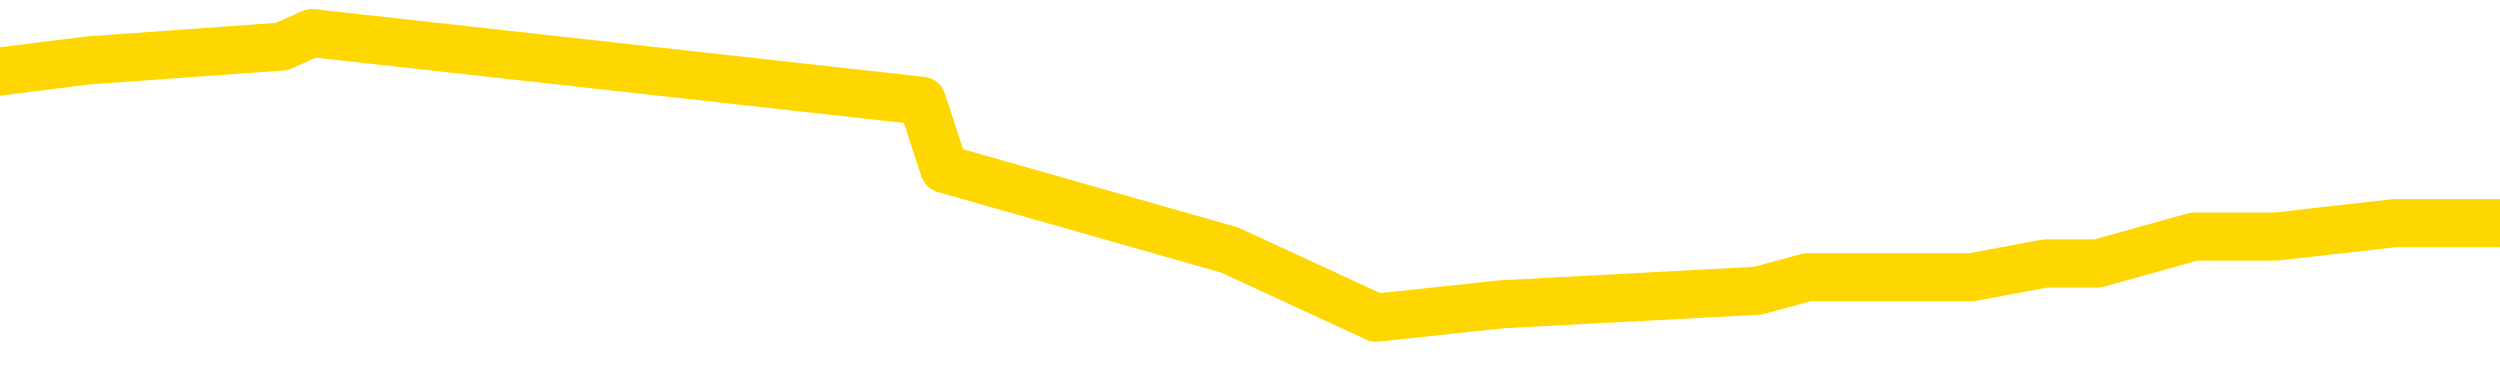 <svg xmlns="http://www.w3.org/2000/svg" version="1.1" viewBox="0 0 6500 1000">
	<path fill="none" stroke="gold" stroke-width="125" stroke-linecap="round" stroke-linejoin="round" d="M0 105127  L-1085690 105127 L-1085506 105091 L-1085016 105021 L-1084722 104986 L-1084411 104915 L-1084177 104880 L-1084123 104810 L-1084064 104739 L-1083911 104704 L-1083870 104633 L-1083738 104598 L-1083445 104563 L-1082904 104563 L-1082294 104528 L-1082246 104528 L-1081606 104492 L-1081573 104492 L-1081047 104492 L-1080915 104457 L-1080524 104387 L-1080196 104316 L-1080079 104246 L-1079868 104175 L-1079151 104175 L-1078581 104140 L-1078474 104140 L-1078299 104105 L-1078078 104034 L-1077676 103999 L-1077651 103928 L-1076723 103858 L-1076635 103787 L-1076553 103717 L-1076483 103646 L-1076186 103611 L-1076034 103541 L-1074144 103576 L-1074043 103576 L-1073780 103576 L-1073487 103611 L-1073345 103541 L-1073097 103541 L-1073061 103505 L-1072902 103470 L-1072439 103400 L-1072186 103364 L-1071974 103294 L-1071722 103259 L-1071374 103223 L-1070446 103153 L-1070353 103082 L-1069942 103047 L-1068771 102977 L-1067582 102941 L-1067490 102871 L-1067462 102800 L-1067196 102730 L-1066897 102659 L-1066768 102589 L-1066731 102518 L-1065916 102518 L-1065532 102554 L-1064472 102589 L-1064411 102589 L-1064145 103294 L-1063674 103964 L-1063482 104633 L-1063218 105303 L-1062881 105268 L-1062746 105232 L-1062290 105197 L-1061547 105162 L-1061530 105127 L-1061364 105056 L-1061296 105056 L-1060780 105021 L-1059751 105021 L-1059555 104986 L-1059067 104951 L-1058705 104915 L-1058296 104915 L-1057910 104951 L-1056207 104951 L-1056109 104951 L-1056037 104951 L-1055976 104951 L-1055791 104915 L-1055455 104915 L-1054814 104880 L-1054737 104845 L-1054676 104845 L-1054489 104810 L-1054410 104810 L-1054233 104774 L-1054213 104739 L-1053983 104739 L-1053596 104704 L-1052707 104704 L-1052668 104669 L-1052579 104633 L-1052552 104563 L-1051544 104528 L-1051394 104457 L-1051370 104422 L-1051237 104387 L-1051197 104351 L-1049939 104316 L-1049881 104316 L-1049341 104281 L-1049289 104281 L-1049242 104281 L-1048847 104246 L-1048708 104210 L-1048508 104175 L-1048361 104175 L-1048196 104175 L-1047920 104210 L-1047561 104210 L-1047009 104175 L-1046364 104140 L-1046105 104069 L-1045951 104034 L-1045550 103999 L-1045510 103964 L-1045389 103928 L-1045328 103964 L-1045314 103964 L-1045220 103964 L-1044927 103928 L-1044775 103787 L-1044445 103717 L-1044367 103646 L-1044291 103611 L-1044065 103505 L-1043998 103435 L-1043770 103364 L-1043718 103294 L-1043553 103259 L-1042548 103223 L-1042364 103188 L-1041813 103153 L-1041420 103082 L-1041023 103047 L-1040173 102977 L-1040094 102941 L-1039515 102906 L-1039074 102906 L-1038833 102871 L-1038676 102871 L-1038275 102800 L-1038255 102800 L-1037810 102765 L-1037404 102730 L-1037268 102659 L-1037093 102589 L-1036957 102518 L-1036706 102448 L-1035707 102413 L-1035624 102377 L-1035489 102342 L-1035450 102307 L-1034561 102272 L-1034345 102236 L-1033902 102201 L-1033784 102166 L-1033727 102131 L-1033051 102131 L-1032951 102095 L-1032922 102095 L-1031580 102060 L-1031174 102025 L-1031135 101990 L-1030207 101954 L-1030108 101919 L-1029976 101884 L-1029571 101849 L-1029545 101813 L-1029452 101778 L-1029236 101743 L-1028825 101672 L-1027671 101602 L-1027379 101531 L-1027351 101461 L-1026743 101426 L-1026493 101355 L-1026473 101320 L-1025544 101285 L-1025492 101214 L-1025370 101179 L-1025352 101108 L-1025196 101073 L-1025021 101003 L-1024885 100967 L-1024828 100932 L-1024720 100897 L-1024635 100862 L-1024402 100826 L-1024327 100791 L-1024018 100756 L-1023900 100721 L-1023731 100685 L-1023639 100650 L-1023537 100650 L-1023514 100615 L-1023436 100615 L-1023338 100544 L-1022972 100509 L-1022867 100474 L-1022364 100439 L-1021912 100403 L-1021874 100368 L-1021850 100333 L-1021809 100298 L-1021680 100262 L-1021579 100227 L-1021138 100192 L-1020855 100157 L-1020263 100121 L-1020133 100086 L-1019858 100016 L-1019706 99980 L-1019552 99945 L-1019467 99875 L-1019389 99839 L-1019204 99804 L-1019153 99804 L-1019125 99769 L-1019046 99734 L-1019023 99698 L-1018739 99628 L-1018136 99557 L-1017140 99522 L-1016842 99487 L-1016108 99452 L-1015864 99416 L-1015774 99381 L-1015197 99346 L-1014498 99311 L-1013746 99275 L-1013427 99240 L-1013045 99170 L-1012967 99135 L-1012333 99099 L-1012148 99064 L-1012060 99064 L-1011930 99064 L-1011617 99029 L-1011568 98994 L-1011426 98958 L-1011404 98923 L-1010437 98888 L-1009891 98853 L-1009413 98853 L-1009352 98853 L-1009028 98853 L-1009007 98817 L-1008944 98817 L-1008734 98782 L-1008657 98747 L-1008603 98712 L-1008580 98676 L-1008541 98641 L-1008525 98606 L-1007768 98571 L-1007752 98535 L-1006952 98500 L-1006800 98465 L-1005894 98430 L-1005388 98394 L-1005159 98324 L-1005118 98324 L-1005002 98289 L-1004826 98253 L-1004072 98289 L-1003937 98253 L-1003773 98218 L-1003455 98183 L-1003278 98112 L-1002257 98042 L-1002233 97971 L-1001982 97936 L-1001769 97866 L-1001135 97830 L-1000897 97760 L-1000865 97689 L-1000686 97619 L-1000606 97548 L-1000516 97513 L-1000452 97443 L-1000012 97372 L-999988 97337 L-999447 97302 L-999192 97266 L-998697 97231 L-997820 97196 L-997783 97161 L-997730 97125 L-997689 97090 L-997572 97055 L-997295 97020 L-997088 96949 L-996891 96879 L-996868 96808 L-996817 96738 L-996778 96702 L-996700 96667 L-996103 96597 L-996043 96561 L-995939 96526 L-995785 96491 L-995153 96456 L-994472 96420 L-994169 96350 L-993823 96315 L-993625 96279 L-993577 96209 L-993256 96174 L-992629 96138 L-992482 96103 L-992446 96068 L-992388 96033 L-992311 95962 L-992070 95962 L-991982 95927 L-991888 95892 L-991594 95856 L-991460 95821 L-991400 95786 L-991363 95715 L-991091 95715 L-990085 95680 L-989909 95645 L-989858 95645 L-989566 95610 L-989373 95539 L-989040 95504 L-988533 95469 L-987971 95398 L-987957 95328 L-987940 95292 L-987840 95222 L-987725 95151 L-987686 95081 L-987648 95046 L-987583 95046 L-987554 95010 L-987415 95046 L-987123 95046 L-987073 95046 L-986967 95046 L-986703 95010 L-986238 94975 L-986094 94975 L-986039 94905 L-985982 94869 L-985791 94834 L-985426 94799 L-985211 94799 L-985016 94799 L-984959 94799 L-984899 94728 L-984746 94693 L-984476 94658 L-984046 94834 L-984031 94834 L-983954 94799 L-983889 94764 L-983760 94517 L-983736 94482 L-983452 94446 L-983405 94411 L-983350 94376 L-982888 94341 L-982849 94341 L-982808 94305 L-982618 94270 L-982138 94235 L-981651 94200 L-981634 94164 L-981596 94129 L-981339 94094 L-981262 94023 L-981032 93988 L-981016 93918 L-980722 93847 L-980279 93812 L-979833 93777 L-979328 93741 L-979174 93706 L-978888 93671 L-978848 93600 L-978516 93565 L-978294 93530 L-977778 93459 L-977702 93424 L-977454 93354 L-977259 93283 L-977200 93248 L-976423 93213 L-976349 93213 L-976118 93178 L-976102 93178 L-976040 93142 L-975844 93107 L-975380 93107 L-975357 93072 L-975227 93072 L-973926 93072 L-973910 93072 L-973833 93037 L-973739 93037 L-973522 93037 L-973370 93001 L-973191 93037 L-973137 93072 L-972851 93107 L-972811 93107 L-972441 93107 L-972001 93107 L-971818 93107 L-971497 93072 L-971202 93072 L-970756 93001 L-970684 92966 L-970222 92896 L-969784 92860 L-969602 92825 L-968148 92755 L-968016 92719 L-967559 92649 L-967332 92614 L-966946 92543 L-966430 92473 L-965475 92402 L-964681 92332 L-964007 92296 L-963581 92226 L-963270 92191 L-963040 92085 L-962357 91979 L-962344 91873 L-962134 91732 L-962112 91697 L-961938 91627 L-960987 91591 L-960719 91521 L-959904 91486 L-959594 91415 L-959556 91380 L-959499 91309 L-958882 91274 L-958244 91204 L-956618 91168 L-955944 91133 L-955302 91133 L-955224 91133 L-955168 91133 L-955132 91133 L-955104 91098 L-954992 91027 L-954974 90992 L-954952 90957 L-954798 90922 L-954744 90851 L-954667 90816 L-954547 90781 L-954450 90745 L-954332 90710 L-954063 90640 L-953793 90604 L-953776 90534 L-953576 90499 L-953429 90428 L-953202 90393 L-953068 90358 L-952759 90322 L-952699 90287 L-952346 90217 L-951998 90181 L-951897 90146 L-951832 90076 L-951772 90040 L-951388 89970 L-951007 89935 L-950903 89899 L-950643 89864 L-950371 89794 L-950212 89758 L-950180 89723 L-950118 89688 L-949977 89653 L-949793 89617 L-949748 89582 L-949460 89582 L-949444 89547 L-949211 89547 L-949150 89512 L-949112 89512 L-948532 89476 L-948398 89441 L-948375 89300 L-948356 89053 L-948339 88771 L-948323 88489 L-948299 88207 L-948282 87996 L-948261 87749 L-948244 87502 L-948221 87362 L-948204 87221 L-948183 87115 L-948166 87044 L-948117 86939 L-948045 86833 L-948010 86657 L-947987 86516 L-947951 86375 L-947909 86234 L-947873 86163 L-947857 86022 L-947832 85916 L-947795 85846 L-947778 85740 L-947755 85670 L-947738 85599 L-947719 85529 L-947703 85458 L-947674 85352 L-947648 85247 L-947602 85211 L-947586 85141 L-947544 85106 L-947496 85035 L-947425 84965 L-947410 84894 L-947394 84824 L-947332 84788 L-947293 84753 L-947253 84718 L-947087 84683 L-947022 84647 L-947006 84612 L-946962 84542 L-946904 84506 L-946691 84471 L-946658 84436 L-946615 84401 L-946537 84365 L-946000 84330 L-945922 84295 L-945817 84224 L-945729 84189 L-945553 84154 L-945202 84119 L-945046 84083 L-944608 84048 L-944452 84013 L-944322 83978 L-943618 83907 L-943417 83872 L-942456 83801 L-941974 83766 L-941875 83766 L-941782 83731 L-941537 83696 L-941464 83660 L-941021 83590 L-940925 83555 L-940910 83519 L-940894 83484 L-940869 83449 L-940403 83414 L-940186 83378 L-940047 83343 L-939753 83308 L-939665 83273 L-939623 83237 L-939593 83202 L-939421 83167 L-939362 83132 L-939286 83096 L-939205 83061 L-939135 83061 L-938826 83026 L-938741 82991 L-938527 82955 L-938492 82920 L-937809 82885 L-937710 82850 L-937505 82814 L-937458 82779 L-937180 82744 L-937118 82709 L-937101 82638 L-937023 82603 L-936715 82532 L-936690 82497 L-936636 82427 L-936613 82391 L-936491 82356 L-936355 82286 L-936111 82250 L-935985 82250 L-935339 82215 L-935323 82215 L-935298 82215 L-935118 82145 L-935042 82109 L-934950 82074 L-934522 82039 L-934106 82004 L-933713 81933 L-933634 81898 L-933615 81863 L-933252 81827 L-933016 81792 L-932788 81757 L-932474 81722 L-932396 81686 L-932316 81616 L-932138 81545 L-932122 81510 L-931857 81440 L-931777 81405 L-931546 81369 L-931320 81334 L-931005 81334 L-930829 81299 L-930468 81299 L-930077 81264 L-930007 81193 L-929943 81158 L-929803 81087 L-929751 81052 L-929650 80982 L-929148 80946 L-928951 80911 L-928704 80876 L-928518 80841 L-928219 80805 L-928143 80770 L-927977 80700 L-927092 80664 L-927064 80594 L-926941 80523 L-926362 80488 L-926284 80453 L-925571 80453 L-925259 80453 L-925046 80453 L-925029 80453 L-924642 80453 L-924117 80382 L-923671 80347 L-923342 80312 L-923189 80277 L-922863 80277 L-922685 80241 L-922603 80241 L-922397 80171 L-922221 80136 L-921292 80100 L-920403 80065 L-920364 80030 L-920136 80030 L-919757 79995 L-918969 79959 L-918735 79924 L-918659 79889 L-918302 79854 L-917730 79783 L-917463 79748 L-917076 79713 L-916973 79713 L-916803 79713 L-916184 79713 L-915973 79713 L-915665 79713 L-915612 79677 L-915485 79642 L-915431 79607 L-915312 79572 L-914976 79501 L-914017 79466 L-913885 79395 L-913684 79360 L-913052 79325 L-912741 79290 L-912327 79254 L-912300 79219 L-912154 79184 L-911734 79149 L-910402 79149 L-910355 79113 L-910226 79043 L-910209 79008 L-909631 78937 L-909426 78902 L-909396 78867 L-909355 78831 L-909298 78796 L-909260 78761 L-909182 78726 L-909039 78690 L-908585 78655 L-908467 78620 L-908181 78585 L-907809 78549 L-907712 78514 L-907386 78479 L-907031 78444 L-906861 78408 L-906814 78373 L-906705 78338 L-906616 78303 L-906588 78267 L-906512 78197 L-906208 78162 L-906174 78091 L-906103 78056 L-905735 78021 L-905399 77985 L-905318 77985 L-905099 77950 L-904927 77915 L-904900 77880 L-904402 77844 L-903853 77774 L-902973 77739 L-902874 77668 L-902798 77633 L-902523 77598 L-902276 77527 L-902202 77492 L-902140 77421 L-902021 77386 L-901979 77351 L-901869 77316 L-901792 77245 L-901091 77210 L-900846 77175 L-900806 77139 L-900650 77104 L-900051 77104 L-899824 77104 L-899732 77104 L-899256 77104 L-898659 77034 L-898139 76998 L-898118 76963 L-897973 76928 L-897653 76928 L-897111 76928 L-896879 76928 L-896709 76928 L-896222 76893 L-895995 76857 L-895910 76822 L-895563 76787 L-895237 76787 L-894714 76752 L-894387 76716 L-893787 76681 L-893589 76611 L-893537 76575 L-893496 76540 L-893215 76505 L-892531 76434 L-892221 76399 L-892196 76329 L-892005 76293 L-891782 76258 L-891696 76223 L-891032 76152 L-891008 76117 L-890786 76047 L-890456 76011 L-890104 75941 L-889899 75906 L-889667 75835 L-889409 75800 L-889219 75729 L-889172 75694 L-888945 75659 L-888910 75624 L-888754 75589 L-888539 75553 L-888366 75518 L-888275 75483 L-887998 75448 L-887754 75412 L-887439 75377 L-887012 75377 L-886975 75377 L-886492 75377 L-886258 75377 L-886047 75342 L-885820 75307 L-885271 75307 L-885023 75271 L-884189 75271 L-884134 75236 L-884112 75201 L-883954 75166 L-883492 75130 L-883452 75095 L-883112 75025 L-882978 74989 L-882756 74954 L-882184 74919 L-881712 74884 L-881517 74848 L-881325 74813 L-881135 74778 L-881033 74743 L-880665 74707 L-880618 74672 L-880537 74637 L-879243 74602 L-879195 74566 L-878927 74566 L-878782 74566 L-878231 74566 L-878114 74531 L-878032 74496 L-877673 74461 L-877450 74425 L-877168 74390 L-876839 74320 L-876331 74284 L-876219 74249 L-876140 74214 L-875975 74179 L-875681 74179 L-875212 74179 L-875016 74214 L-874965 74214 L-874315 74179 L-874194 74143 L-873740 74143 L-873704 74108 L-873235 74073 L-873125 74038 L-873108 74002 L-872892 74002 L-872711 73967 L-872180 73967 L-871150 73967 L-870951 73932 L-870492 73897 L-869544 73826 L-869445 73791 L-869092 73720 L-869031 73685 L-869016 73650 L-868981 73615 L-868612 73579 L-868492 73544 L-868250 73509 L-868086 73474 L-867898 73438 L-867778 73403 L-866707 73333 L-865849 73297 L-865637 73227 L-865539 73192 L-865365 73121 L-865032 73086 L-864960 73051 L-864903 73015 L-864727 73015 L-864338 72980 L-864103 72945 L-863992 72910 L-863875 72874 L-862894 72839 L-862868 72804 L-862274 72733 L-862242 72733 L-862093 72698 L-861809 72663 L-860897 72663 L-859951 72663 L-859798 72628 L-859695 72628 L-859564 72592 L-859420 72557 L-859394 72522 L-859280 72487 L-859061 72451 L-858380 72416 L-858251 72381 L-857947 72346 L-857708 72275 L-857375 72240 L-856736 72205 L-856394 72134 L-856332 72099 L-856176 72099 L-855255 72099 L-854784 72099 L-854741 72099 L-854728 72064 L-854687 72028 L-854665 71993 L-854638 71958 L-854494 71923 L-854071 71887 L-853736 71887 L-853545 71852 L-853116 71852 L-852928 71817 L-852539 71746 L-852005 71711 L-851633 71676 L-851611 71676 L-851361 71641 L-851243 71605 L-851167 71570 L-851031 71535 L-850992 71500 L-850912 71464 L-850518 71429 L-850022 71394 L-849910 71323 L-849737 71288 L-849428 71253 L-848981 71218 L-848658 71182 L-848516 71112 L-848088 71041 L-847935 70971 L-847880 70900 L-847066 70865 L-847046 70830 L-846675 70795 L-846618 70795 L-845489 70759 L-845421 70759 L-844862 70724 L-844668 70689 L-844531 70654 L-844298 70618 L-843951 70583 L-843916 70513 L-843881 70477 L-843813 70407 L-843464 70372 L-843292 70336 L-842807 70301 L-842791 70266 L-842465 70231 L-842308 70195 L-841167 70125 L-841142 70090 L-840951 70019 L-840757 69984 L-840507 69949 L-840490 69913 L-839470 69878 L-839172 69843 L-839096 69808 L-838960 69737 L-838784 69702 L-838208 69632 L-837992 69596 L-837928 69561 L-837798 69526 L-837761 69455 L-837238 69420 L-837100 83308 L-837085 83308 L-837063 83308 L-837042 83308 L-836815 69385 L-836039 69385 L-835998 69385 L-835630 69385 L-835551 69350 L-835499 69314 L-834826 69279 L-834084 69244 L-833659 69244 L-833211 69209 L-832150 69173 L-831838 69103 L-831428 69103 L-831356 69068 L-830832 69068 L-830737 69068 L-830719 69068 L-830275 69032 L-830089 68962 L-829309 68891 L-828636 68856 L-828224 68750 L-827992 68680 L-827852 68645 L-827770 68574 L-827750 68539 L-827674 68539 L-827546 68504 L-827229 68539 L-827005 68539 L-826680 68504 L-826617 68504 L-826247 68504 L-826214 68504 L-826006 68504 L-825338 68504 L-825261 68504 L-825103 68433 L-824992 68433 L-824666 68398 L-824511 68363 L-824170 68363 L-824113 68292 L-823775 68222 L-823571 68186 L-823518 68116 L-822142 68081 L-822012 68045 L-821579 68010 L-821258 67975 L-820430 67904 L-820307 67869 L-819576 67799 L-819420 67728 L-819380 67693 L-819326 67658 L-819303 67622 L-819189 67587 L-818892 67552 L-818602 67517 L-818548 67481 L-818427 67446 L-818397 67411 L-818298 67376 L-817854 67376 L-817702 67340 L-816867 67340 L-816325 67305 L-815990 67305 L-815974 67270 L-815899 67235 L-815783 67199 L-815588 67164 L-815324 67129 L-814489 67094 L-814393 67058 L-813871 67023 L-813830 66988 L-813730 66953 L-812902 66953 L-812767 66917 L-812428 66917 L-811874 66882 L-811494 66847 L-811331 66812 L-811022 66776 L-810209 66741 L-809903 66706 L-809634 66706 L-809313 66706 L-808992 66741 L-808717 66741 L-807888 66671 L-807793 66635 L-807700 66530 L-807596 66424 L-807209 66318 L-806729 66248 L-806712 66212 L-806594 66177 L-806226 66107 L-806131 66071 L-805297 66001 L-805220 65966 L-804921 65930 L-804830 65895 L-804423 65825 L-804312 65754 L-803613 65719 L-803140 65684 L-803080 65648 L-802861 65578 L-802587 65543 L-802474 65507 L-801447 65472 L-801061 65437 L-801040 65402 L-800708 65366 L-800463 65331 L-800030 65296 L-799920 65261 L-799802 65225 L-799350 65155 L-798760 65120 L-798423 65084 L-796530 65049 L-796417 64979 L-796205 64943 L-794887 64908 L-794780 56977 L-794714 49152 L-794678 41926 L-794616 41926 L-794117 49787 L-793442 57541 L-793420 64697 L-793149 64626 L-792181 64626 L-791492 64591 L-791330 64556 L-790789 64520 L-790699 64485 L-789680 64450 L-788732 64379 L-788367 64415 L-788264 64450 L-787676 64450 L-787616 64450 L-787516 64415 L-787075 64344 L-786968 64309 L-786526 64274 L-785527 64168 L-785270 64062 L-785167 63956 L-785037 63886 L-784670 63816 L-784090 63745 L-784059 63710 L-783743 63675 L-781760 63639 L-781644 63604 L-781577 63604 L-781218 63569 L-779599 63534 L-779422 63534 L-779278 63534 L-778455 63569 L-778402 63604 L-778348 63604 L-777914 63604 L-776933 63639 L-776860 63639 L-775775 63604 L-775562 63604 L-774846 63534 L-774457 63498 L-774238 63428 L-773919 63357 L-773425 63287 L-773297 63252 L-773068 63181 L-772836 63111 L-772777 63075 L-772487 63040 L-772215 62970 L-771185 62934 L-769520 62899 L-769101 62864 L-768964 62829 L-768808 62829 L-768503 62793 L-768274 62723 L-768116 62688 L-767957 62617 L-767787 62547 L-767740 62511 L-767687 62476 L-767665 62476 L-767279 62441 L-767029 62441 L-766759 62441 L-766598 62441 L-766508 62441 L-764850 62441 L-764684 62476 L-764305 62441 L-763845 62441 L-763235 62370 L-762142 62335 L-761711 62300 L-761679 62265 L-761617 62229 L-761599 62194 L-759896 62159 L-759854 62124 L-759387 62088 L-759201 62053 L-759168 61983 L-758573 61947 L-758523 61912 L-758201 61877 L-758150 61842 L-757939 61806 L-757921 61771 L-757655 61701 L-757602 61665 L-757133 61630 L-756623 61560 L-756545 61560 L-756250 61524 L-756234 61489 L-756195 61454 L-756124 61419 L-755967 61383 L-755021 61383 L-754964 61383 L-754443 61383 L-754251 61348 L-754150 61348 L-753924 61313 L-753414 61313 L-753026 62265 L-752957 62265 L-752608 62229 L-752251 62194 L-751123 61172 L-751071 61101 L-750845 61066 L-750811 61031 L-750686 60960 L-750588 60960 L-750323 60960 L-749583 60996 L-749004 60996 L-748711 60996 L-748005 60996 L-747826 60960 L-747803 60960 L-747167 60925 L-746856 60890 L-746459 60890 L-746430 60855 L-746409 60819 L-746255 60784 L-745570 60784 L-745553 60784 L-745213 60784 L-744941 60749 L-744903 60714 L-744847 60643 L-744825 60608 L-744753 60573 L-744421 60537 L-744315 60502 L-744287 60432 L-744088 60396 L-743936 60361 L-743067 60326 L-742505 60255 L-742489 60255 L-742388 60220 L-742285 60255 L-742139 60255 L-742061 60255 L-742023 60220 L-741968 60185 L-741894 60150 L-741749 60114 L-741267 60114 L-740863 60079 L-739997 60114 L-739977 60114 L-739719 60114 L-739642 60114 L-739613 60079 L-739603 60009 L-739586 59973 L-739293 59938 L-739253 59903 L-739181 59868 L-739108 59832 L-738903 59797 L-738743 59691 L-738441 59586 L-738364 59445 L-738347 59339 L-738131 59268 L-737899 59268 L-737789 59304 L-737420 59339 L-737261 59339 L-737030 59339 L-736862 59339 L-736716 59304 L-736584 59268 L-735309 59198 L-734905 59127 L-734844 59092 L-734728 59022 L-734302 58986 L-734287 58916 L-734225 58881 L-733952 58810 L-733839 58775 L-733557 58704 L-733280 58669 L-732855 58599 L-732832 58563 L-732754 58528 L-732629 58493 L-732042 58458 L-731651 58422 L-731315 58387 L-730726 58352 L-730624 58352 L-730453 58317 L-730317 58317 L-729489 58281 L-728304 58246 L-728268 58211 L-728213 58211 L-727992 58176 L-727787 58176 L-727632 58176 L-727376 58140 L-727299 58105 L-726757 58070 L-726720 58035 L-726471 58000 L-726084 57964 L-725258 57929 L-724900 57894 L-724590 57894 L-724332 57859 L-724108 57823 L-723702 57788 L-723585 57753 L-723402 57718 L-723349 57718 L-723160 57682 L-722989 57647 L-722961 57612 L-722680 57577 L-722370 57541 L-722232 57506 L-721922 57471 L-721728 57471 L-721713 57436 L-720993 57436 L-720860 57365 L-720562 57330 L-720472 57295 L-719871 57295 L-719833 57259 L-719754 57224 L-719134 57189 L-718982 57118 L-718942 57083 L-718631 57048 L-718439 57013 L-718246 56942 L-718191 56872 L-717882 56836 L-717830 56801 L-717775 56836 L-717749 56836 L-717625 56836 L-716814 56801 L-716738 56766 L-716197 56731 L-715928 56695 L-715269 56660 L-714361 56625 L-714120 56590 L-713587 56554 L-713370 56519 L-712263 56554 L-712213 56554 L-711437 56554 L-710889 56519 L-710778 56484 L-710625 56413 L-710570 56378 L-710405 56343 L-710027 56308 L-709580 56272 L-709525 56237 L-709371 56202 L-708691 56167 L-708471 56131 L-707953 56096 L-707104 56026 L-707088 55990 L-705297 55955 L-704742 55920 L-704625 55885 L-703619 55849 L-703583 55814 L-703350 55814 L-703258 55814 L-703218 55814 L-702886 55779 L-702534 55744 L-702268 55673 L-701982 55638 L-701671 55567 L-701417 55497 L-701323 55462 L-700833 55426 L-700626 55391 L-700060 55356 L-699946 55391 L-699595 55356 L-699543 55356 L-699503 55356 L-698900 55285 L-698166 55215 L-697585 55144 L-697349 55074 L-696809 54968 L-696656 54898 L-696154 54862 L-695945 54792 L-695922 54792 L-695863 54757 L-694900 54757 L-694723 54721 L-694281 54686 L-694257 54616 L-694102 54580 L-694020 54580 L-693870 54616 L-693223 54616 L-693173 54580 L-692053 54545 L-691069 54510 L-691008 54475 L-690287 54439 L-689422 54404 L-689043 54369 L-688824 54369 L-688065 54334 L-688013 54298 L-687704 54228 L-686852 54228 L-686659 54193 L-686482 54157 L-686258 54157 L-686131 54122 L-685939 54122 L-685707 54087 L-685537 54122 L-685251 54087 L-684971 54087 L-684888 54052 L-684718 54016 L-684701 53946 L-684547 53911 L-684508 53875 L-683733 53840 L-683656 53840 L-683424 53770 L-682997 53734 L-682652 53699 L-682068 53664 L-681800 53664 L-681541 53664 L-681411 53593 L-681395 53558 L-681281 53523 L-681257 53488 L-681023 53452 L-680987 53417 L-679671 53417 L-679615 53382 L-678936 53311 L-678364 53311 L-678238 53311 L-678085 53311 L-678008 53311 L-677696 53241 L-677423 53206 L-677334 53135 L-677233 53135 L-676305 53100 L-676228 53100 L-675864 53100 L-675840 53065 L-675804 53029 L-675028 52959 L-674936 52924 L-674796 52888 L-674394 52853 L-674133 52853 L-673889 52888 L-673675 52853 L-673595 52853 L-673518 52853 L-673442 52853 L-673255 52888 L-673189 52888 L-672939 52888 L-672884 52853 L-672746 52818 L-672667 52747 L-672553 52712 L-672330 52677 L-672166 52642 L-672125 52606 L-671956 52571 L-671585 52536 L-671570 52501 L-671454 52465 L-670733 52430 L-670697 52395 L-670564 52395 L-670216 52360 L-669805 52360 L-669768 52360 L-669690 52324 L-669651 52289 L-669287 52254 L-669083 52219 L-669068 52183 L-668723 52148 L-668374 52148 L-668048 52148 L-667947 52113 L-667794 52113 L-667599 52078 L-667368 52078 L-667275 52078 L-667120 52078 L-667042 52078 L-667002 52043 L-666888 52007 L-666865 51972 L-666614 51972 L-666475 51902 L-665898 51796 L-665069 51725 L-664582 51655 L-664460 51620 L-664422 51584 L-664409 51549 L-664257 51479 L-664156 51408 L-663923 51373 L-663533 51302 L-663228 51267 L-663213 51232 L-663042 51197 L-662803 51126 L-662207 51126 L-661603 51091 L-661564 51091 L-661523 51091 L-661370 51056 L-661317 51020 L-661254 50985 L-661186 50950 L-661132 50879 L-661106 50844 L-661060 50809 L-660965 50738 L-660828 50703 L-660675 50668 L-660543 50633 L-660502 50633 L-660466 50597 L-660404 50562 L-660131 50492 L-659816 50456 L-659775 50386 L-659690 50351 L-659513 50315 L-659276 50280 L-658918 50245 L-658888 50210 L-658319 50174 L-658196 50139 L-657960 50104 L-657937 50104 L-657656 50069 L-657370 50069 L-657115 50069 L-656543 50033 L-656246 49998 L-656170 49963 L-655471 49928 L-655394 49892 L-655359 49857 L-655332 49822 L-655281 49751 L-655087 49716 L-654947 49646 L-654911 49610 L-654870 49575 L-654275 49540 L-654043 49505 L-653759 49751 L-653705 49963 L-653631 50210 L-653553 50421 L-653317 50351 L-653073 50315 L-652937 50280 L-652831 50245 L-652751 50210 L-652364 50139 L-652237 50104 L-652084 50069 L-652047 50033 L-651901 49998 L-651679 49963 L-651505 49928 L-651436 49892 L-650615 49822 L-650599 49822 L-650304 49787 L-649516 49751 L-649206 49751 L-649060 49716 L-648832 49681 L-648631 49610 L-647694 49575 L-647658 49540 L-647635 49505 L-647594 49434 L-647326 49399 L-646729 49364 L-646665 49328 L-646630 49293 L-646613 49258 L-645918 49258 L-645717 49258 L-645685 49258 L-645351 49258 L-645244 49223 L-644619 49152 L-644115 49117 L-644077 49046 L-643635 49046 L-643539 49011 L-643380 49011 L-643067 49011 L-643055 49011 L-642615 49046 L-642133 49082 L-642004 49082 L-641683 49082 L-641615 49046 L-641311 49046 L-641135 49011 L-640941 48976 L-640699 48905 L-640501 48835 L-640475 48764 L-639897 48729 L-639827 48694 L-639418 48659 L-639363 48623 L-639317 48588 L-638953 48553 L-638807 48518 L-638602 48482 L-638505 48482 L-638350 48447 L-638289 48412 L-638141 48341 L-638041 48306 L-637484 48306 L-637461 48377 L-637289 48412 L-636747 48447 L-636686 48447 L-636633 48377 L-636604 48306 L-636533 48271 L-636516 48200 L-636453 48165 L-636416 48095 L-636262 48059 L-635936 48024 L-635370 47989 L-635356 47954 L-635294 47883 L-635192 47813 L-635146 47813 L-634903 47777 L-634481 47777 L-634326 47777 L-632585 47707 L-632043 47672 L-631099 47636 L-630690 47601 L-630149 47531 L-629953 47495 L-629784 47460 L-629488 47425 L-629374 47390 L-629358 47390 L-629204 47354 L-629064 47319 L-628987 47249 L-628855 47249 L-628508 47249 L-628137 47284 L-627539 47284 L-627363 47284 L-627207 47249 L-626938 47213 L-626786 47213 L-626495 47319 L-626472 47390 L-626389 47460 L-626161 47531 L-625462 47495 L-625335 47460 L-624904 47425 L-624809 47390 L-623604 47390 L-623555 47354 L-623262 47354 L-622859 47319 L-622583 47249 L-622564 47213 L-622446 47178 L-622370 47143 L-622188 47108 L-621708 47072 L-621257 47002 L-620847 46967 L-620816 46931 L-620398 46896 L-620284 46896 L-620166 46896 L-620150 46896 L-619956 46861 L-619935 46790 L-619702 46755 L-619259 46720 L-618940 46649 L-618475 46649 L-618309 46614 L-618155 46579 L-617999 46579 L-617545 46579 L-617226 46579 L-617171 46614 L-616800 46614 L-616762 46649 L-616436 46649 L-616319 46614 L-616221 46579 L-615895 46508 L-615508 46473 L-615247 46438 L-614888 46367 L-614632 46332 L-612462 46297 L-612412 46262 L-612390 46227 L-611978 46227 L-611917 46227 L-611847 46262 L-611616 46262 L-611305 46227 L-611002 46156 L-610957 46121 L-610650 46086 L-610517 46050 L-610300 46015 L-609588 45980 L-609433 45980 L-609294 45945 L-609146 45945 L-609125 45945 L-608930 45909 L-608905 45874 L-608814 45839 L-608792 45804 L-608775 45768 L-608675 45733 L-607747 45698 L-607289 45698 L-606197 45627 L-605774 45627 L-605370 45592 L-605332 45557 L-605078 45522 L-604304 45451 L-604287 45416 L-604263 45381 L-604070 45345 L-603334 45310 L-603064 45275 L-603024 45240 L-602625 45169 L-602600 45134 L-601811 45099 L-601131 45063 L-599760 45028 L-599490 44993 L-599441 44958 L-598904 44887 L-598871 44852 L-598769 44781 L-598445 44746 L-598366 44711 L-598097 44711 L-597184 44676 L-597045 44676 L-596797 44605 L-596251 44605 L-595829 44570 L-595636 44535 L-595621 44535 L-595483 44464 L-595389 44429 L-595262 44394 L-595002 44358 L-594977 44288 L-594885 44253 L-594575 44217 L-594515 44182 L-594398 44182 L-594048 44182 L-593238 44182 L-593006 44112 L-592177 44112 L-591945 44041 L-591729 44006 L-591210 44006 L-590572 43971 L-590156 43935 L-589833 43900 L-589353 43865 L-588927 43865 L-588866 43830 L-588517 43830 L-588477 43794 L-588463 43759 L-588363 43689 L-588318 43689 L-587833 43653 L-587031 43653 L-586697 43653 L-585616 43618 L-585136 43583 L-585113 43548 L-584973 43512 L-584417 43477 L-583720 43442 L-583411 43407 L-583189 43371 L-583085 43336 L-582982 43266 L-582311 43230 L-582217 43195 L-582195 43195 L-582118 43160 L-581940 43160 L-581768 43160 L-581587 43125 L-581574 43089 L-581497 43054 L-581333 43019 L-580818 42984 L-580802 42948 L-580662 42948 L-580299 42913 L-580275 42913 L-580145 42878 L-580120 42843 L-579758 42807 L-579232 42737 L-579139 42702 L-578923 42631 L-578829 42596 L-578805 42561 L-578340 42525 L-578263 42525 L-577862 42490 L-577411 42490 L-576159 42455 L-576120 42420 L-575689 42384 L-575656 42349 L-574937 42314 L-574761 42279 L-574625 42243 L-574318 42208 L-574264 42173 L-574239 42102 L-574223 42032 L-574048 41997 L-573858 41961 L-573351 41961 L-572977 41679 L-572639 41362 L-572600 41080 L-571881 40833 L-571787 40798 L-571749 40763 L-571207 40763 L-571184 40728 L-570781 40692 L-570356 40657 L-570085 40657 L-569905 40622 L-569659 40551 L-569636 40516 L-569579 40446 L-568963 40410 L-568460 40375 L-568073 40375 L-567454 40410 L-567238 40410 L-567083 40446 L-565790 40375 L-565691 40340 L-565249 40270 L-564917 40234 L-564617 40164 L-564374 40129 L-563640 40058 L-563061 40023 L-562231 39988 L-562131 39952 L-561573 39917 L-561435 39882 L-559793 39847 L-559732 39847 L-559639 39847 L-558671 39847 L-558494 39811 L-558207 39811 L-557989 39811 L-557911 39776 L-557640 39776 L-557524 39741 L-557371 39706 L-557061 39670 L-556983 39635 L-556892 39635 L-556814 39600 L-556698 39600 L-556519 39565 L-556427 39529 L-556389 39494 L-555886 39494 L-555667 39459 L-555538 39459 L-555382 39424 L-555328 39388 L-555203 39388 L-554818 39353 L-554310 39318 L-554238 39283 L-553757 39247 L-553680 39212 L-553580 39212 L-553347 39177 L-552882 39177 L-552652 39177 L-552636 39177 L-552403 39177 L-552249 39177 L-552187 39177 L-551994 39142 L-551723 39071 L-550972 39036 L-550019 39036 L-549983 39001 L-549758 39001 L-549318 39001 L-549037 38930 L-548689 38895 L-547620 38860 L-546692 38860 L-546561 38860 L-546514 38860 L-546445 38824 L-546290 38824 L-546213 38754 L-546039 38683 L-545605 38613 L-545400 38578 L-545340 38507 L-544758 38472 L-544604 38401 L-544488 38366 L-544447 38331 L-544278 38296 L-544141 38260 L-543930 38190 L-543853 38155 L-543829 38119 L-543621 38049 L-543211 38014 L-543186 37978 L-542963 37943 L-542818 37908 L-542783 37873 L-542770 37837 L-542747 37802 L-542514 37767 L-542328 37732 L-542111 37696 L-542086 37661 L-541397 37626 L-541293 37591 L-541257 37555 L-541237 37520 L-541043 37485 L-540989 37450 L-540872 37379 L-540791 37379 L-540680 37344 L-540366 37309 L-539906 37273 L-539651 37238 L-539417 37168 L-539287 37132 L-538935 37097 L-538875 37062 L-538722 37027 L-538150 36956 L-538064 36921 L-537911 36850 L-537615 36780 L-537245 36709 L-536942 36639 L-536865 36604 L-536460 36568 L-536292 36568 L-536148 36568 L-535608 36568 L-535547 36568 L-535531 36498 L-535365 36463 L-535160 36427 L-535085 36427 L-534992 36392 L-534582 36357 L-534567 36322 L-534543 36322 L-534350 36286 L-534273 36604 L-534103 36921 L-534041 37203 L-534025 37520 L-533511 37485 L-533289 37450 L-532670 37379 L-532417 37344 L-532223 37309 L-532184 37273 L-532110 37273 L-532045 37273 L-531394 37273 L-531356 37309 L-531181 37309 L-531115 37309 L-530441 37309 L-530052 37238 L-529791 37203 L-529553 37168 L-529475 37097 L-529460 37027 L-529257 36991 L-528887 36921 L-528661 36886 L-528026 36850 L-528006 36850 L-527619 36815 L-527525 36815 L-527467 36780 L-527191 36745 L-526881 36745 L-526804 36709 L-525953 36745 L-525610 36921 L-525173 37132 L-524739 37309 L-524244 37485 L-524095 37450 L-523826 37485 L-522588 37520 L-522532 37591 L-520768 37626 L-520578 37591 L-519568 37555 L-519417 37520 L-519041 37591 L-518720 37661 L-518115 37732 L-518045 37802 L-517868 37767 L-517039 37732 L-516901 37696 L-516514 37661 L-516330 37626 L-516286 37591 L-516166 37555 L-515956 37520 L-515509 37450 L-515160 37414 L-515028 37379 L-514619 37344 L-514269 37344 L-513984 37309 L-513790 37273 L-513636 37273 L-513472 37238 L-513403 37203 L-513304 37203 L-513070 37168 L-512954 37168 L-512901 37132 L-512359 37132 L-511894 37097 L-510712 37097 L-510579 37097 L-510554 37097 L-510502 37097 L-509834 37097 L-508799 37027 L-508605 36991 L-508426 36956 L-508274 36956 L-508234 36921 L-508219 36921 L-508157 36886 L-507832 36850 L-506671 36815 L-506478 36780 L-506300 36745 L-505187 36709 L-504327 36674 L-504221 36674 L-503747 36639 L-503554 36639 L-501233 36604 L-501155 36568 L-501034 36498 L-500999 36463 L-500962 36392 L-500868 36286 L-500652 36216 L-500071 36145 L-499684 36110 L-498912 36075 L-498834 36040 L-498136 36040 L-497595 36040 L-497554 36004 L-497424 36004 L-496960 35969 L-496921 35934 L-496787 35899 L-496418 35863 L-496389 35828 L-496239 35828 L-495838 35793 L-494014 35828 L-493207 35793 L-492488 35793 L-492472 35793 L-492158 35722 L-491596 35687 L-491095 35652 L-490576 35617 L-490554 35581 L-488811 35546 L-488642 35511 L-488446 35476 L-487552 35440 L-487034 35370 L-486823 35335 L-486565 35299 L-485856 35264 L-484905 35229 L-484247 35194 L-484208 35123 L-483921 35088 L-483839 35053 L-483743 35053 L-483612 35017 L-483534 35017 L-482799 35017 L-482462 34982 L-482412 35017 L-482157 35017 L-481871 34982 L-481445 34982 L-480865 34947 L-480606 34947 L-480454 34912 L-480207 34912 L-480169 34912 L-479371 34876 L-479334 34841 L-479157 34841 L-478747 34771 L-478519 34771 L-478442 34771 L-478311 34771 L-478195 34735 L-477847 34700 L-477784 34665 L-477631 34630 L-476890 34594 L-476779 34559 L-476609 34524 L-476570 34489 L-476275 34489 L-475874 34489 L-475697 34489 L-475603 34489 L-475293 34454 L-474492 34418 L-474033 34348 L-473514 34313 L-473025 34277 L-472329 34242 L-471283 34207 L-471014 34207 L-470960 34172 L-470800 34172 L-470548 34172 L-470302 34136 L-470223 34101 L-470009 34031 L-469697 33995 L-469233 33925 L-469219 33890 L-468923 33890 L-468909 33854 L-467918 33819 L-467246 33784 L-466911 33713 L-466295 33713 L-466158 33678 L-465519 33643 L-465389 33608 L-464438 33537 L-464338 33467 L-463779 33431 L-463370 33431 L-462942 33431 L-462851 33396 L-462016 33396 L-461652 33396 L-461613 33431 L-461481 33467 L-461304 33467 L-461087 33467 L-461034 33431 L-460877 33361 L-460624 33326 L-459523 33290 L-459446 33255 L-459227 33220 L-459096 33149 L-459059 33114 L-458866 33079 L-458767 33044 L-458283 33008 L-457998 32973 L-457838 32938 L-457743 32867 L-457472 32832 L-457202 32797 L-457186 32656 L-457048 32550 L-456909 32444 L-456583 32303 L-456274 32233 L-456233 32198 L-456157 32127 L-456042 32092 L-455191 32021 L-454865 31986 L-454533 31951 L-454401 31951 L-454185 31951 L-454168 31951 L-453488 31951 L-453395 31880 L-453371 31845 L-453356 31775 L-453317 31739 L-452905 31669 L-452636 31634 L-452596 31598 L-452227 31598 L-452018 31563 L-450935 31563 L-450918 31528 L-450890 31493 L-450870 31493 L-450493 31422 L-450238 31387 L-449990 31316 L-449850 31246 L-449718 31211 L-449386 31175 L-449293 31140 L-449233 31105 L-448674 31070 L-448613 31034 L-448457 30999 L-448263 30964 L-448071 30929 L-448055 30893 L-448017 30858 L-447978 30823 L-447707 30788 L-447584 30752 L-447552 30717 L-447452 30717 L-447296 30717 L-447155 30717 L-446871 30682 L-446546 30682 L-445850 30647 L-445827 30647 L-445318 30647 L-444472 30647 L-444109 30611 L-443954 30576 L-443350 30576 L-443180 30576 L-443119 30576 L-443064 30541 L-442009 30506 L-441990 30506 L-441084 30506 L-441063 30506 L-440896 30470 L-440654 30470 L-440603 30435 L-440549 30365 L-440411 30329 L-440372 30294 L-439444 30259 L-439388 30259 L-439266 30259 L-439195 30259 L-439079 30259 L-438901 30294 L-437918 30259 L-437779 30259 L-437661 30188 L-437366 30118 L-437119 30083 L-437083 30047 L-437028 30083 L-437006 30083 L-436873 30083 L-436794 30083 L-436657 30047 L-436034 30047 L-435867 30012 L-435403 30012 L-435226 29942 L-435210 29906 L-435150 29871 L-435033 29836 L-434551 29801 L-433855 29765 L-433482 29730 L-433313 29695 L-432347 29660 L-432192 29624 L-432014 29624 L-431921 29589 L-431666 29589 L-431495 29589 L-430849 29554 L-430838 29554 L-430258 29519 L-430119 29519 L-430064 29448 L-429329 29413 L-429290 29378 L-429213 29378 L-428571 29342 L-427796 29342 L-427704 29307 L-427655 29307 L-427640 29272 L-427604 29272 L-427587 29201 L-427525 29166 L-427508 29131 L-427488 29131 L-427333 29096 L-427295 29060 L-427279 29025 L-427240 28990 L-427100 28955 L-427024 28919 L-426659 28884 L-426311 28849 L-425537 28814 L-424935 28778 L-424739 28743 L-424509 28743 L-424371 28708 L-423733 28708 L-423444 28673 L-423422 28673 L-422962 28637 L-422729 28637 L-422674 28602 L-422636 28567 L-422133 28532 L-421583 28497 L-420794 28461 L-419671 28461 L-418777 28426 L-418689 28426 L-418390 28391 L-418318 28356 L-418202 28320 L-417025 28285 L-416677 28250 L-416655 28215 L-416136 28179 L-415989 28144 L-415881 28109 L-415671 28074 L-415517 28038 L-415494 28003 L-415300 27968 L-415223 27933 L-415080 27897 L-414279 27862 L-414133 27827 L-413853 27792 L-413675 27756 L-413366 27721 L-412554 27686 L-411626 27686 L-410034 27651 L-409790 27615 L-409150 27580 L-408954 27545 L-408876 27510 L-408359 27474 L-408127 27474 L-408104 27439 L-407972 27439 L-407633 27404 L-407622 27369 L-407405 27333 L-407368 27298 L-406827 27263 L-406298 27192 L-406230 27157 L-405937 27122 L-405389 27051 L-405354 27016 L-405301 26981 L-405202 26910 L-404970 26910 L-404389 26910 L-404292 26946 L-404218 26946 L-403886 26910 L-403136 26875 L-403097 26840 L-402417 26840 L-402262 26840 L-401936 26805 L-401720 26769 L-401489 26769 L-401192 26734 L-400946 26699 L-400595 26664 L-400542 26628 L-399782 26593 L-399089 26523 L-398739 26452 L-398275 26417 L-397641 26382 L-397232 26346 L-397155 26382 L-396729 26382 L-396086 26346 L-395917 26346 L-395175 26311 L-394988 26276 L-394692 26241 L-394120 26205 L-394095 26170 L-393076 26170 L-392589 26135 L-392496 26135 L-392434 26100 L-392146 26064 L-391860 26029 L-391799 25994 L-391619 25994 L-390908 25959 L-390732 25923 L-390534 25888 L-390382 25853 L-390290 25818 L-390229 25782 L-389687 25782 L-389376 25747 L-389284 25677 L-389207 25606 L-388640 25571 L-388549 25571 L-388294 25500 L-387967 25430 L-387930 25324 L-387775 25218 L-387543 25183 L-387221 25148 L-386089 25113 L-385889 25077 L-385364 25042 L-385119 25042 L-384873 25007 L-384793 24972 L-384773 24901 L-384697 24866 L-384641 24795 L-384564 24760 L-384525 24725 L-384346 24654 L-384309 24619 L-384078 24584 L-382840 24549 L-382513 24513 L-382474 24443 L-381692 24408 L-381545 24372 L-380554 24337 L-380347 24337 L-379921 24337 L-379794 24337 L-379389 24372 L-379301 24337 L-378645 24302 L-377937 24267 L-377329 24231 L-377136 24196 L-376903 24126 L-376284 24090 L-375989 24020 L-375549 23985 L-375394 23949 L-375239 23914 L-374483 23844 L-374133 23808 L-373731 23808 L-373692 23773 L-372686 23773 L-372366 23773 L-372119 23738 L-371420 23667 L-371346 23632 L-371034 23597 L-369954 23562 L-369762 23526 L-369528 23526 L-369334 23491 L-368833 23456 L-368080 23456 L-367966 23456 L-367766 23456 L-367725 23421 L-367632 23385 L-367319 23350 L-367231 23315 L-367115 23280 L-366797 23280 L-366728 23244 L-366703 23209 L-366341 23174 L-366302 23139 L-366086 23103 L-365582 23139 L-364980 23174 L-364769 23244 L-364616 23280 L-364578 23280 L-364534 23209 L-364499 23174 L-364366 23139 L-363957 23103 L-363586 23068 L-363533 23033 L-363517 22998 L-363438 22962 L-363028 22927 L-362874 22892 L-362859 22821 L-362819 22786 L-362641 22716 L-362565 22681 L-362333 22645 L-361543 22610 L-361466 22610 L-360731 22540 L-360575 22504 L-360336 22434 L-360274 22363 L-360189 22328 L-360166 22258 L-360048 22187 L-360034 22117 L-359972 22046 L-359934 22011 L-359840 21976 L-359818 21976 L-359702 21940 L-359469 21905 L-359299 21835 L-358479 21835 L-358078 21799 L-357922 21799 L-357418 21799 L-357303 21799 L-356707 21799 L-356333 21764 L-356281 21764 L-356087 21729 L-355390 21729 L-355352 21694 L-355208 21694 L-354982 21658 L-354720 21623 L-354347 21588 L-353921 21553 L-353792 21517 L-353772 21447 L-353279 21447 L-352582 21412 L-352351 21447 L-352197 21447 L-351228 21447 L-351004 21482 L-350726 21482 L-350710 21447 L-350184 21412 L-349655 21376 L-349507 21341 L-349487 21306 L-348946 21271 L-348636 21235 L-348518 21165 L-348327 21094 L-348190 21024 L-347863 20989 L-347746 20953 L-347437 20953 L-347011 20918 L-346955 20918 L-346722 20953 L-346625 20953 L-346492 20953 L-346196 20953 L-346082 20918 L-345718 20883 L-345405 20883 L-344922 20848 L-344752 20812 L-344503 20777 L-344288 20742 L-343762 20707 L-343575 20636 L-343220 20601 L-342585 20566 L-342430 20495 L-341689 20460 L-341270 20425 L-341089 20389 L-341013 20389 L-340882 20354 L-340589 20319 L-340548 20284 L-340318 20284 L-340125 20248 L-339870 20248 L-339444 20213 L-339335 20178 L-338716 20178 L-338535 20178 L-337323 20178 L-336676 20213 L-336525 20213 L-336488 20213 L-336356 20213 L-336255 20178 L-336239 20143 L-336157 20107 L-335946 20072 L-335829 20037 L-335466 20002 L-335094 19966 L-334398 19931 L-333995 19896 L-333890 19861 L-333872 19825 L-332928 19790 L-332733 19720 L-332580 19684 L-332525 19614 L-331769 19614 L-331752 19684 L-331263 19720 L-331132 19790 L-330939 19790 L-330049 19755 L-330010 19720 L-329971 19684 L-329895 19649 L-329856 19649 L-329779 19614 L-329695 19579 L-329430 19543 L-329198 19508 L-329136 19473 L-328655 19438 L-328319 19438 L-328208 19402 L-328014 19367 L-327838 19332 L-327778 19332 L-327742 19297 L-327472 19261 L-326775 19191 L-326722 19120 L-326428 19050 L-326026 18979 L-325461 18944 L-324588 18909 L-324284 18874 L-324246 18838 L-324123 18803 L-323524 18768 L-323395 18733 L-323195 18697 L-323157 18662 L-322543 18627 L-322365 18592 L-322350 18521 L-322132 18486 L-322054 18415 L-321746 18415 L-321614 18380 L-321383 18380 L-321048 18380 L-320957 18345 L-320856 18310 L-320818 18274 L-320275 18274 L-320083 18239 L-319541 18204 L-319116 18169 L-318984 18169 L-318922 18169 L-318691 18169 L-318674 18169 L-318186 18204 L-318106 18204 L-318088 18204 L-316695 18239 L-316560 18239 L-316446 18204 L-315811 18169 L-315672 18133 L-315554 18098 L-315400 18028 L-315363 17992 L-315285 17957 L-315231 17992 L-314239 17992 L-314202 17957 L-314069 17957 L-314009 17887 L-313910 17851 L-313619 17816 L-313606 17781 L-313296 17781 L-313196 17816 L-312730 17781 L-312677 21517 L-312534 25218 L-312407 28955 L-312174 32691 L-311606 32656 L-311517 32621 L-311494 32621 L-311207 32585 L-310524 32550 L-310447 32515 L-310411 32480 L-310395 32444 L-310195 32409 L-309775 32339 L-309504 32339 L-308630 32303 L-308338 32303 L-308227 32303 L-307493 32268 L-307366 32233 L-307006 32198 L-306754 32198 L-305882 32162 L-305713 32162 L-305652 32127 L-305597 32092 L-305249 32057 L-305226 32021 L-305017 31986 L-304876 31951 L-304746 31916 L-304623 31880 L-304500 31845 L-304263 31810 L-303972 31775 L-303313 31739 L-303291 31704 L-303136 31669 L-303019 31634 L-302055 31598 L-301999 31563 L-301766 31528 L-301744 31493 L-301418 31457 L-301302 31457 L-301262 31422 L-300761 31422 L-300462 31387 L-300350 31352 L-299808 31316 L-298749 31281 L-298123 31246 L-297951 31211 L-297703 31175 L-297447 31140 L-297316 31105 L-297294 31070 L-296627 31034 L-295731 30999 L-295685 30964 L-295614 30929 L-295499 30929 L-295278 30893 L-295087 30893 L-295048 30858 L-294856 30823 L-294197 30823 L-293580 30788 L-293541 30999 L-292944 31211 L-292883 31387 L-291761 31563 L-291706 31563 L-291585 31528 L-291320 31493 L-291256 31493 L-290987 31493 L-290911 31457 L-290695 31457 L-290212 31422 L-289942 31387 L-289811 31387 L-289579 31316 L-289554 31211 L-289539 31070 L-289516 30893 L-289501 30717 L-289477 30541 L-289463 30329 L-289439 30118 L-289424 29906 L-289401 29730 L-289386 29554 L-289363 29378 L-289347 29272 L-289319 29166 L-289301 29025 L-289283 28955 L-289247 28849 L-289207 28778 L-289192 28708 L-289167 28602 L-289114 28532 L-289090 28461 L-289013 28391 L-288975 28356 L-288960 28285 L-288897 28215 L-288882 28144 L-288836 28038 L-288765 27968 L-288727 27933 L-288703 27862 L-288651 27792 L-288625 27756 L-288610 27721 L-288548 27686 L-288511 27651 L-288434 27615 L-288418 27580 L-288390 27510 L-288318 27474 L-288278 27439 L-288125 27369 L-288008 27333 L-287954 27298 L-287872 27263 L-287838 27228 L-287814 27192 L-287660 27157 L-287645 27122 L-287543 27087 L-287233 27051 L-287196 27016 L-286981 26981 L-286870 26981 L-286845 26981 L-286615 27016 L-286383 27016 L-286008 26981 L-285880 26946 L-285840 26910 L-285788 26875 L-285686 26840 L-285650 26805 L-285439 26805 L-285375 26769 L-285262 26769 L-285051 26734 L-285014 26699 L-284641 26664 L-284588 26628 L-284509 26593 L-284487 26558 L-284395 26523 L-284195 26487 L-284157 26487 L-284135 26487 L-283905 26487 L-283884 26452 L-283675 26452 L-283580 26417 L-283543 26382 L-283206 26346 L-283094 26311 L-283054 26276 L-283040 26276 L-282900 26241 L-282886 26241 L-282631 26241 L-282048 26205 L-281972 26170 L-281934 26135 L-281889 26100 L-281841 26064 L-281661 26029 L-281647 25994 L-281547 25959 L-281469 25923 L-281409 25888 L-281043 25818 L-280961 25782 L-280943 25747 L-280890 25712 L-279921 25677 L-279790 25641 L-279768 25606 L-279548 25571 L-279479 25536 L-279457 25500 L-279210 25465 L-278954 25430 L-278823 25395 L-278784 25359 L-278762 25289 L-278707 25218 L-278619 25183 L-278558 25113 L-278333 25077 L-278203 25042 L-278104 25007 L-278049 24972 L-277856 24936 L-277778 24901 L-277445 24866 L-277314 24831 L-277136 24795 L-277121 24760 L-277095 24725 L-276826 24725 L-275625 24690 L-275588 24690 L-275472 24654 L-275239 24619 L-275048 24584 L-275009 24584 L-274953 24549 L-274849 24549 L-274335 24513 L-274041 24478 L-273809 24443 L-273534 24408 L-273517 24372 L-273484 24337 L-273444 24302 L-273406 24267 L-273305 24231 L-273228 24196 L-273135 24161 L-273008 24126 L-272904 24090 L-272725 24090 L-272533 24055 L-271704 24055 L-271588 24020 L-271333 23985 L-271293 23949 L-271194 23914 L-271134 23914 L-270891 23879 L-270868 23879 L-270747 23844 L-270675 23808 L-270636 23773 L-270404 23738 L-270228 23703 L-269707 23667 L-269631 23632 L-269615 23597 L-269203 23597 L-268841 23597 L-268725 23562 L-268702 23562 L-268661 23526 L-268585 23491 L-268531 23456 L-268183 23421 L-268067 23385 L-267889 23385 L-267834 23350 L-267810 23350 L-267696 23315 L-267409 23280 L-267177 23244 L-266961 23209 L-266752 23174 L-266541 23103 L-265715 23068 L-265375 23033 L-264368 22998 L-264005 22962 L-262959 22927 L-262882 22892 L-262435 22857 L-262223 22821 L-262032 22786 L-261737 22751 L-261696 22716 L-261543 22681 L-261489 22610 L-261258 22575 L-260677 22540 L-260483 22504 L-259864 22504 L-259375 22469 L-259323 22434 L-258675 22399 L-258524 22363 L-258355 22328 L-257982 22293 L-257967 22293 L-257868 22258 L-257829 22258 L-257698 22222 L-257265 22222 L-256962 22222 L-256576 22222 L-256436 22187 L-256275 22187 L-255841 22187 L-255802 22152 L-255701 22152 L-255585 22117 L-255407 22117 L-255237 22081 L-255119 22046 L-254758 21976 L-254540 21940 L-254408 21905 L-254268 21905 L-253769 21905 L-253691 21905 L-253456 21870 L-253133 21870 L-252746 21835 L-252723 21799 L-252103 21799 L-251833 21764 L-251600 21764 L-251175 21729 L-250903 21694 L-250762 21658 L-250553 21623 L-250347 21588 L-249796 21553 L-249665 21553 L-249278 21517 L-249008 21517 L-248905 21482 L-248645 21447 L-248443 21412 L-248374 21376 L-248335 21341 L-247768 21306 L-247561 21271 L-247534 21235 L-247304 21200 L-247227 21165 L-246710 21130 L-246672 21094 L-246516 21059 L-246223 21024 L-245951 20989 L-245587 20953 L-245239 20953 L-244867 20918 L-244747 20918 L-244675 20883 L-244195 20848 L-244132 20812 L-243798 20777 L-243667 20742 L-243589 20707 L-243460 20671 L-242996 20671 L-242702 20636 L-242625 20636 L-242314 20601 L-242005 20566 L-241942 20530 L-241912 20495 L-241138 20460 L-241033 20389 L-240945 20354 L-240922 20319 L-240768 20284 L-240546 20248 L-240380 20213 L-239993 20178 L-239938 20143 L-239875 20143 L-239257 20107 L-239140 20072 L-238817 20037 L-238292 20002 L-237941 19966 L-237865 19931 L-237246 19896 L-236835 19861 L-236534 19825 L-236223 19790 L-236085 19755 L-235461 19755 L-235079 19720 L-233956 19720 L-232895 19684 L-232833 19649 L-232472 19614 L-232371 19614 L-232355 19579 L-231981 19579 L-230976 19508 L-230589 19473 L-230382 19402 L-230293 19367 L-229917 19332 L-229625 19297 L-229313 19261 L-228524 19226 L-228436 19191 L-228384 19156 L-228346 19120 L-227828 19085 L-227713 19050 L-227504 19015 L-227365 18979 L-226761 18944 L-225932 18909 L-225648 18874 L-225467 18874 L-224965 18838 L-224760 18838 L-224206 18838 L-223701 18803 L-223510 18768 L-223471 18733 L-222842 18697 L-222389 18662 L-221975 18627 L-221366 18592 L-220245 18592 L-219832 18556 L-219508 18556 L-219293 18521 L-218866 18486 L-218726 18451 L-218635 18415 L-218404 18380 L-217817 18380 L-217009 18345 L-215810 18345 L-215696 18345 L-215564 18310 L-215476 18274 L-215434 18310 L-215414 18345 L-215403 18415 L-215308 18486 L-214545 18486 L-213839 18486 L-213799 18451 L-213513 18415 L-212972 18380 L-212910 18345 L-212870 18310 L-212856 18274 L-212599 18239 L-212275 18204 L-212135 18169 L-211865 18133 L-211826 18098 L-211718 18063 L-211317 18028 L-211207 17992 L-211130 17957 L-210833 17922 L-210790 17887 L-210572 17887 L-210388 17887 L-210278 17887 L-210263 17851 L-210237 17851 L-209813 17816 L-209567 17781 L-209231 17746 L-209196 17710 L-209062 17675 L-208808 17675 L-208653 17640 L-207747 17640 L-207648 17605 L-207453 17534 L-206446 17499 L-205945 17464 L-205867 17428 L-205828 17393 L-205620 17358 L-205502 17323 L-205404 17287 L-205218 17252 L-205052 17217 L-204817 17182 L-204397 17146 L-204382 17111 L-204073 17076 L-203027 17041 L-202810 17005 L-202794 16970 L-202772 16935 L-202563 16900 L-202404 16864 L-202346 16829 L-200900 16794 L-200575 16794 L-200373 16794 L-200174 16794 L-200024 16794 L-199753 16759 L-199312 16724 L-199095 16724 L-198400 16688 L-197898 16653 L-197573 16618 L-197302 16618 L-196581 16583 L-196426 16583 L-195228 16512 L-194839 16477 L-194723 16406 L-194570 16371 L-194416 16336 L-193446 16301 L-193393 16265 L-193146 16230 L-193124 16195 L-192904 16160 L-192466 16089 L-192326 16019 L-192218 15948 L-192016 15913 L-191899 15878 L-191797 15842 L-191783 15842 L-191650 15807 L-191396 15772 L-190778 15737 L-190119 15701 L-189873 15701 L-189680 15666 L-188921 15666 L-188882 15666 L-188804 15631 L-188752 15560 L-188712 15525 L-188674 15490 L-188635 15455 L-188544 15419 L-188499 15384 L-188441 15314 L-188417 15278 L-188302 15243 L-187992 15173 L-187938 15137 L-187916 15102 L-187574 15067 L-187409 15032 L-187373 14961 L-187333 14926 L-187318 14891 L-187086 14855 L-186946 14820 L-186778 14785 L-186328 14785 L-186095 14785 L-186002 14785 L-185982 14820 L-185501 14785 L-185424 14785 L-185297 14750 L-185167 14679 L-184788 14644 L-184547 14573 L-184509 14538 L-184455 14503 L-184317 14432 L-184278 14397 L-184238 14362 L-184008 14327 L-183968 14291 L-183838 14256 L-183659 14221 L-183618 14186 L-183604 14150 L-183440 14115 L-183425 14080 L-183272 14045 L-183257 14009 L-183231 13974 L-183197 13939 L-182975 13868 L-182752 13868 L-182498 13833 L-182366 13868 L-181724 13868 L-181116 13833 L-180097 13833 L-179904 13798 L-179853 13763 L-179728 13727 L-179403 13692 L-178630 13657 L-178573 13622 L-178459 13586 L-178047 13551 L-177722 13516 L-177584 13481 L-177360 13445 L-176834 13410 L-176433 13410 L-176401 13375 L-176114 13375 L-175829 13340 L-175441 13304 L-175225 13269 L-174798 13199 L-174616 13163 L-174280 13128 L-174173 13093 L-173987 13093 L-173870 13058 L-173856 13058 L-173134 13022 L-172965 12987 L-172716 12952 L-172616 12917 L-171974 12881 L-171686 12846 L-171496 12811 L-171221 12776 L-170903 12740 L-170619 12705 L-170505 12635 L-170460 12599 L-170257 12564 L-168649 12529 L-168437 12494 L-167756 12458 L-167673 12423 L-167445 12388 L-167255 12388 L-167116 12353 L-167097 12353 L-166904 12353 L-166674 12353 L-166481 12353 L-165397 12317 L-165202 12317 L-165149 12317 L-164995 12317 L-164888 12317 L-164721 12317 L-164569 12282 L-164454 12247 L-164330 12176 L-163912 12141 L-163655 12071 L-163563 12035 L-163370 12035 L-163308 12000 L-162983 12000 L-162922 12000 L-162865 11965 L-162596 11930 L-162247 11894 L-162069 11859 L-161875 11824 L-161839 11859 L-161126 11859 L-161087 11930 L-160777 11965 L-160480 12000 L-160430 12035 L-160174 12071 L-159903 12106 L-159848 12106 L-158757 12106 L-158727 12071 L-158686 12071 L-158510 12071 L-158317 12035 L-157459 12035 L-156406 12000 L-156345 11965 L-155996 11930 L-155183 11930 L-154370 11930 L-154355 11930 L-153980 11930 L-153811 11930 L-153543 11930 L-153215 11894 L-153093 11859 L-153036 11859 L-153001 11824 L-152924 11824 L-152706 11789 L-152648 11753 L-152332 11718 L-152164 11683 L-151801 11683 L-151608 11683 L-151584 11683 L-151507 11648 L-151026 11648 L-150889 11648 L-150475 11612 L-150176 11612 L-150077 11577 L-150061 11542 L-150032 11507 L-149673 11471 L-149323 11436 L-149185 11401 L-149149 11401 L-148332 11366 L-148126 11330 L-148102 11295 L-147945 11295 L-147855 11260 L-147614 11260 L-147290 11225 L-147198 11225 L-147001 11189 L-146715 11189 L-145960 11154 L-145830 11119 L-145757 11084 L-145144 11048 L-144969 11013 L-144858 10978 L-144758 10943 L-144679 10908 L-144542 10872 L-144388 10872 L-144309 10872 L-144118 10872 L-143444 10872 L-143406 10837 L-143303 10802 L-142360 10767 L-142338 10731 L-141987 10696 L-141522 10661 L-141487 10626 L-141058 10590 L-141006 10590 L-140595 10555 L-140578 10555 L-140482 10555 L-140427 10555 L-140388 10555 L-140093 10520 L-138354 10485 L-136845 10449 L-136337 10414 L-135839 10379 L-135705 10344 L-135614 10308 L-135487 10273 L-135408 10203 L-135103 10167 L-134832 10132 L-134598 10132 L-133399 10097 L-133294 10097 L-133228 10062 L-132387 10026 L-132201 9991 L-131290 9956 L-130421 9885 L-130133 9850 L-130041 9780 L-129492 9744 L-128972 9709 L-127903 9674 L-127635 9639 L-127481 9639 L-127388 9639 L-127258 9674 L-127211 9709 L-127051 9709 L-126185 9709 L-125850 9709 L-125467 9674 L-124714 9639 L-124655 9603 L-124266 9603 L-123944 9603 L-123787 9568 L-123055 9568 L-122992 9568 L-122705 9568 L-122331 9568 L-122150 9568 L-121894 9533 L-121633 9462 L-121480 9427 L-121077 9392 L-119780 9357 L-119664 9321 L-119201 9286 L-117869 9251 L-117444 9216 L-117420 9180 L-117287 9145 L-117112 9110 L-116978 9110 L-116648 9075 L-116261 9039 L-116221 9004 L-116205 8934 L-115814 8898 L-115523 8863 L-115254 8863 L-115080 8863 L-113587 8863 L-113537 8828 L-113459 8863 L-112219 8898 L-112144 8898 L-112117 8969 L-111871 8934 L-111713 8934 L-111655 8898 L-110767 8898 L-110539 8863 L-110015 8863 L-109874 8898 L-109798 8898 L-109102 8934 L-108854 8934 L-108174 8898 L-108156 8898 L-107902 8863 L-107534 8863 L-107399 8828 L-106777 8757 L-106433 8722 L-106386 8687 L-105899 8652 L-105565 8581 L-105348 8581 L-105214 8546 L-104893 8511 L-104828 8511 L-104576 8475 L-104287 8440 L-103977 8405 L-103837 8370 L-103298 8334 L-103022 8299 L-102292 8264 L-102239 8264 L-102132 8264 L-101866 8264 L-101442 8264 L-101177 8229 L-100958 8193 L-100937 8158 L-100706 8123 L-100419 8088 L-100396 8088 L-100381 8052 L-100009 8052 L-99837 8017 L-99761 7947 L-99700 7911 L-99399 7841 L-99158 7770 L-99066 7735 L-98808 7700 L-98756 7665 L-98560 7629 L-98344 7665 L-97920 7665 L-97828 7700 L-97688 7665 L-96823 7629 L-96450 7594 L-96122 7524 L-95969 7488 L-95542 7488 L-94824 7453 L-94629 7453 L-94275 7418 L-94129 7383 L-93622 7312 L-93386 7277 L-92419 7242 L-92409 7206 L-91344 7171 L-91111 7136 L-90709 7101 L-90515 7065 L-90435 7030 L-90339 6995 L-89602 6995 L-89470 6995 L-89080 6995 L-89058 6960 L-88963 6960 L-88827 6924 L-88810 6889 L-88790 6854 L-87105 6819 L-87087 6819 L-86970 6783 L-86886 6783 L-86761 6783 L-86737 6748 L-86453 6713 L-86347 6678 L-86158 6607 L-85888 6572 L-85216 6537 L-84844 6501 L-83992 6501 L-83934 6466 L-83915 6466 L-83682 6466 L-83407 6431 L-83102 6431 L-83062 6360 L-82831 6360 L-82594 6325 L-81981 6290 L-81940 6255 L-81903 6184 L-81381 6149 L-81190 6114 L-81129 6078 L-81087 6043 L-80764 6043 L-80736 6008 L-80722 6008 L-80237 5973 L-80183 5937 L-80045 5902 L-80007 5867 L-79990 5832 L-79895 5796 L-79230 5796 L-78614 5761 L-78344 5761 L-77936 5761 L-77916 5726 L-77900 5726 L-77786 5691 L-77399 5655 L-76933 5655 L-76872 5620 L-76794 5585 L-76779 5550 L-76293 5479 L-76253 5444 L-76108 5444 L-76058 5409 L-75979 5444 L-75347 5409 L-75256 5409 L-75015 5409 L-74899 5373 L-74571 5373 L-73817 5338 L-73800 5338 L-72849 5338 L-72539 5303 L-72114 5268 L-71401 5232 L-71082 5197 L-71067 5162 L-70916 5091 L-70613 5056 L-70535 5021 L-70408 4986 L-69971 4986 L-69910 4986 L-69387 4986 L-69119 4986 L-68981 4951 L-68903 4915 L-68864 4880 L-68053 4880 L-68012 4880 L-67572 4880 L-67494 4880 L-67236 4845 L-67046 4810 L-66417 4774 L-66230 4739 L-66195 4669 L-66039 4633 L-65638 4563 L-65561 4528 L-65380 4492 L-65189 4457 L-64260 4387 L-64110 4351 L-62902 4316 L-62092 4281 L-61689 4246 L-61087 4210 L-60885 4175 L-60816 4140 L-60658 4105 L-60396 4069 L-60023 35652 L-60004 35617 L-59848 35617 L-58650 35617 L-57546 3999 L-56618 3964 L-56504 3928 L-56219 3893 L-56117 3858 L-56093 3858 L-55902 3787 L-55825 3752 L-55629 3752 L-54917 3752 L-54759 3787 L-53702 3787 L-53278 3787 L-52867 3752 L-52581 3682 L-52407 3646 L-52175 3611 L-51921 3576 L-51478 3541 L-50818 3505 L-50642 3470 L-50337 3435 L-49950 3400 L-49930 3364 L-49911 3329 L-49889 3294 L-49756 3259 L-49563 3223 L-47919 3188 L-46623 3153 L-46584 3118 L-46526 3082 L-46425 3047 L-45866 3012 L-44882 2977 L-44339 2906 L-43875 2871 L-43230 2836 L-42681 2800 L-41631 2765 L-40702 2730 L-40355 2695 L-40161 2659 L-39658 2624 L-39213 2624 L-39071 2589 L-39049 2589 L-38478 2589 L-38093 2518 L-37260 2483 L-36911 2448 L-36889 2413 L-36501 2413 L-36079 2377 L-35480 2342 L-35461 2307 L-34955 2307 L-34723 2272 L-34610 2272 L-33991 2201 L-33429 2166 L-33389 2131 L-32830 2095 L-32497 2060 L-32385 2060 L-32346 2025 L-31921 2025 L-31861 2025 L-31785 1990 L-31494 1990 L-31282 1954 L-30798 1884 L-30584 1849 L-29444 1813 L-29385 1778 L-29367 1743 L-28961 1708 L-28322 1672 L-28187 1637 L-28129 1602 L-27587 1567 L-27278 1531 L-27027 1531 L-26951 1496 L-26831 1461 L-26098 1390 L-25653 1355 L-25438 1320 L-24705 1285 L-24530 1249 L-24165 1249 L-23950 1249 L-22712 1249 L-22402 1249 L-22286 1249 L-22033 1214 L-21822 1179 L-21280 1144 L-21048 1108 L-20991 1108 L-20894 1073 L-20564 1073 L-20332 1038 L-18669 1003 L-18319 967 L-17915 897 L-17760 862 L-16967 826 L-15477 791 L-15090 756 L-15051 721 L-14798 685 L-14702 650 L-14510 615 L-14161 615 L-13465 580 L-13214 580 L-12498 544 L-11086 509 L-10854 474 L-10524 474 L-9308 474 L-8956 509 L-8764 544 L-8646 580 L-6211 580 L-5242 544 L-4411 509 L-4102 474 L-2760 439 L-2187 403 L-2071 368 L-1742 368 L-1646 333 L-1238 333 L-1123 298 L-932 262 L-175 227 L-50 192 L230 157 L733 121 L811 86 L2397 262 L2455 439 L3197 650 L3578 826 L3906 791 L4569 756 L4699 721 L4739 721 L4989 721 L5125 721 L5318 685 L5454 685 L5705 615 L5918 615 L6227 580 L6500 580" />
</svg>
